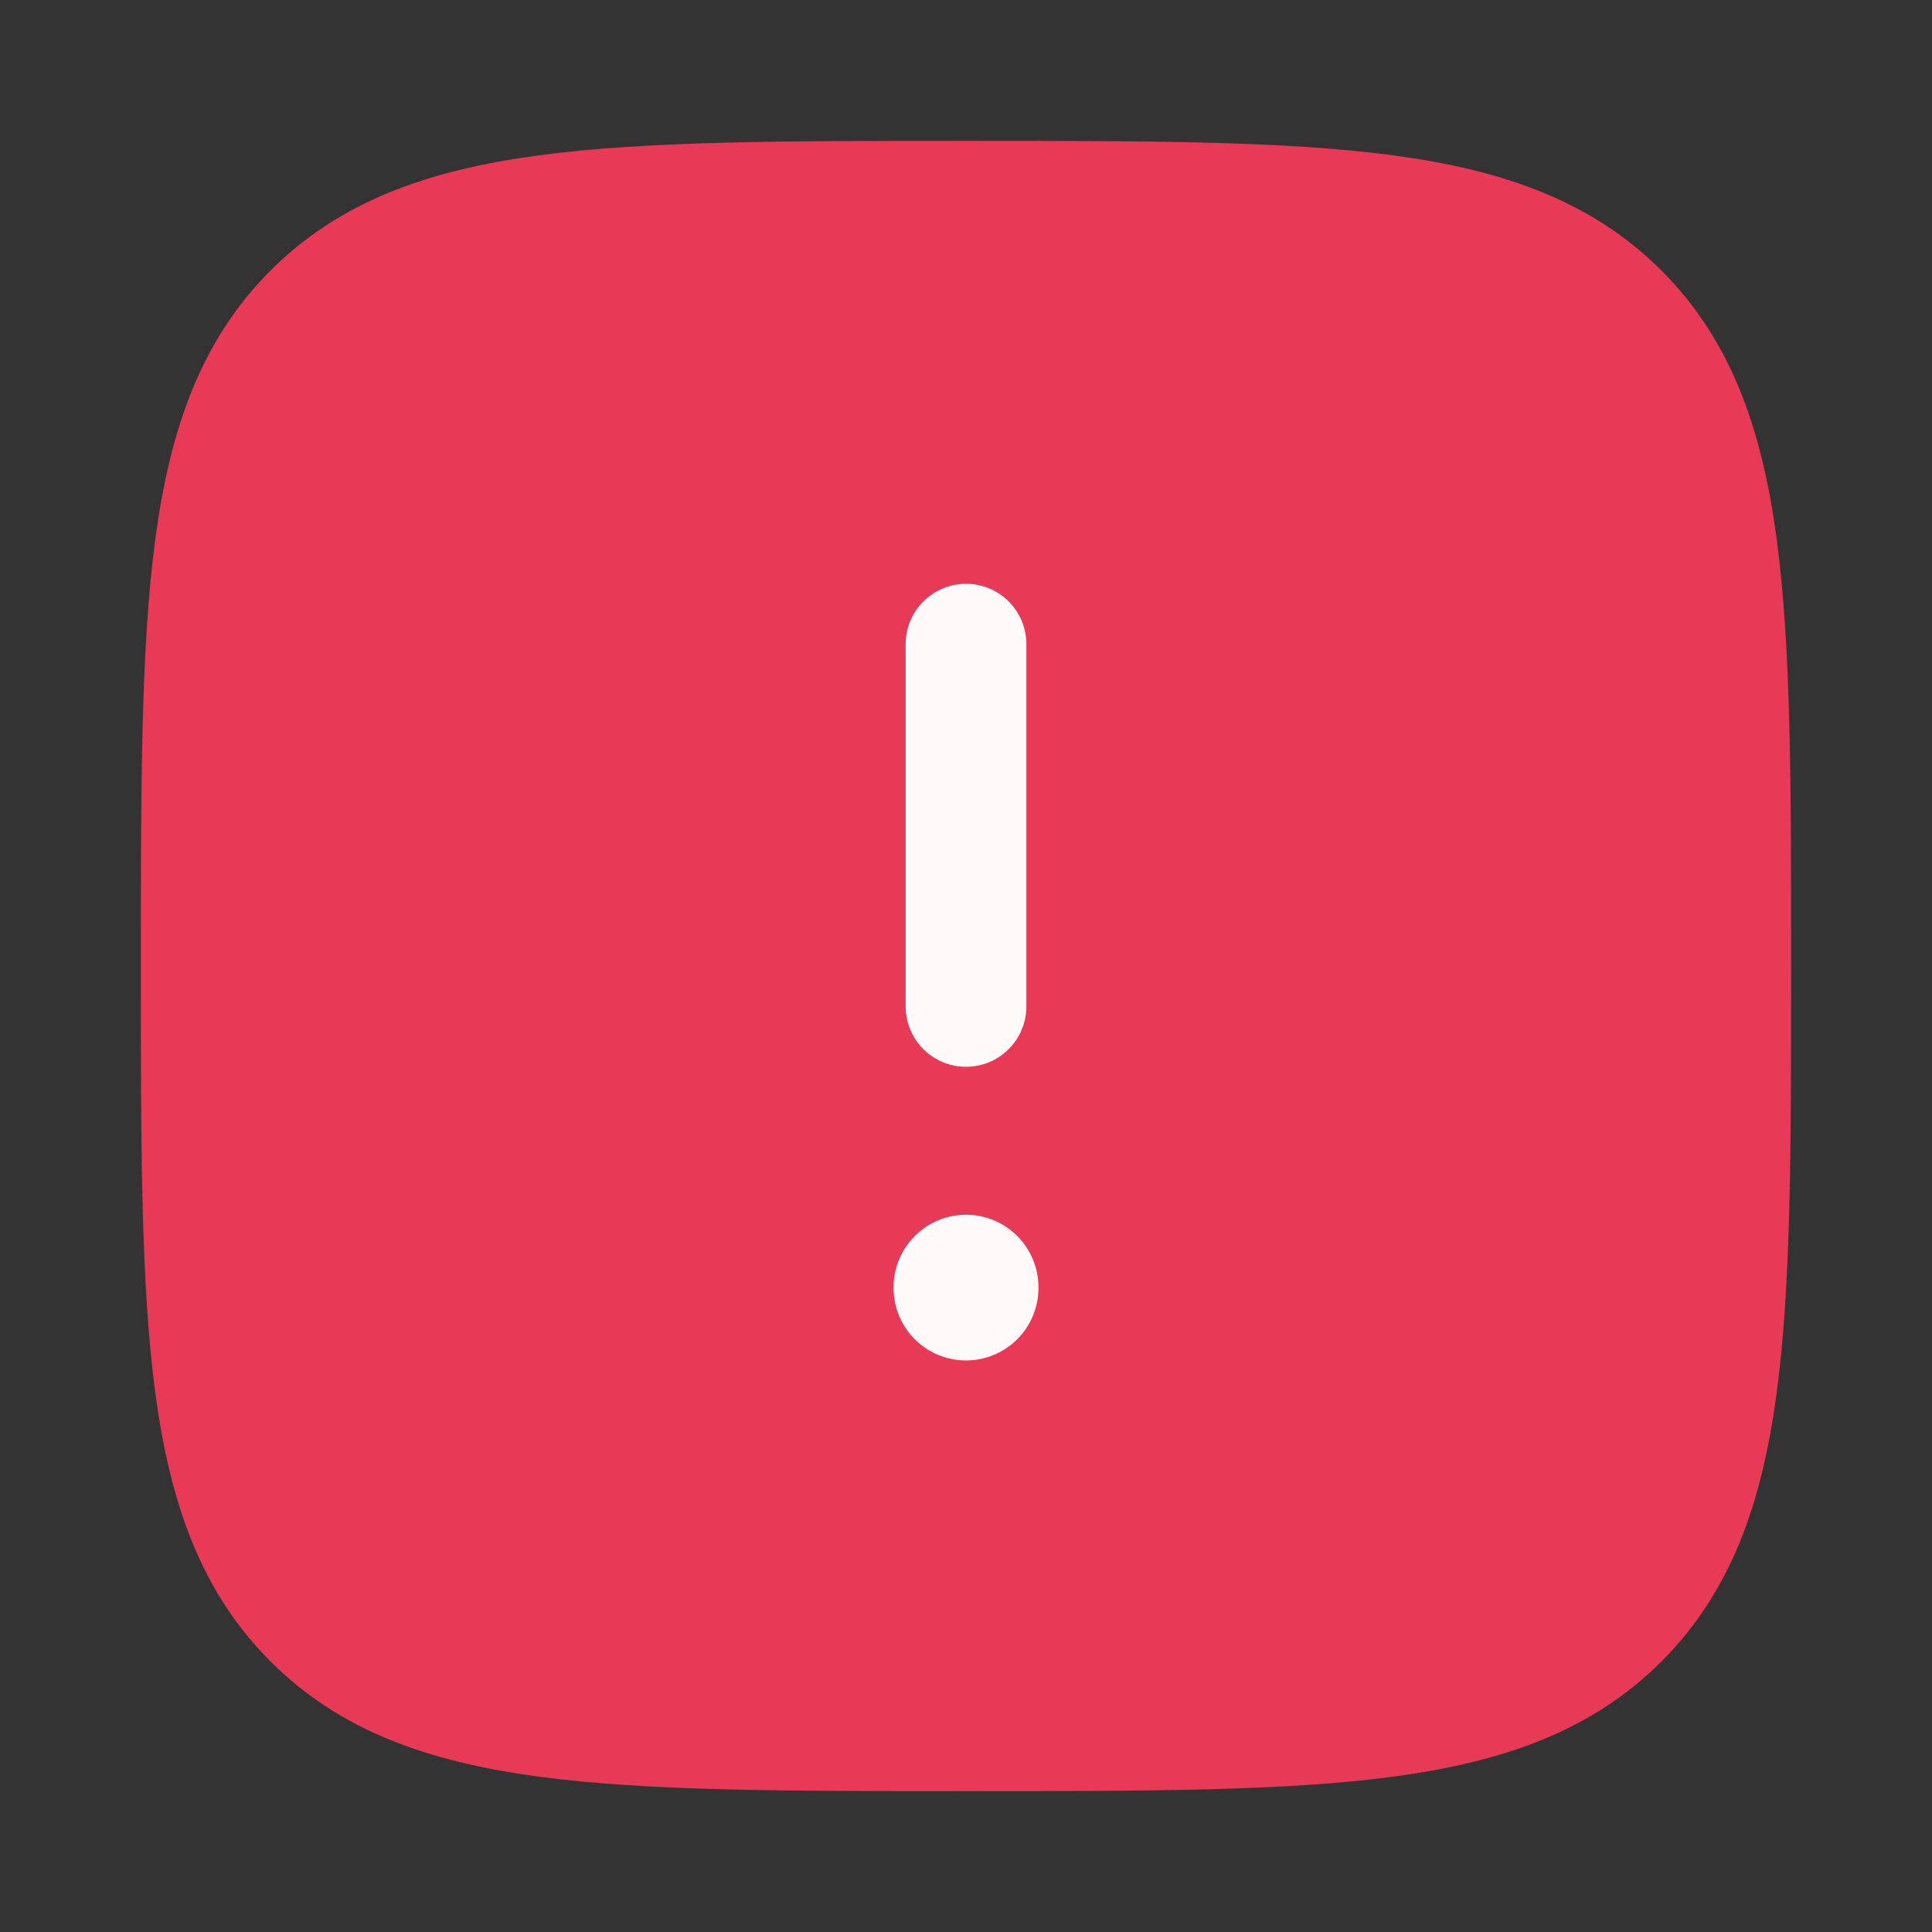 <svg width="24" height="24" viewBox="0 0 24 24" fill="none" xmlns="http://www.w3.org/2000/svg">
<rect x="0" y="0" width="24" height="24" fill="#333333" stroke="none"/>
<path d="M2.5 12C2.5 7.522 2.5 5.282 3.891 3.891C5.282 2.5 7.522 2.5 12 2.5C16.478 2.5 18.718 2.5 20.109 3.891C21.5 5.282 21.5 7.522 21.5 12C21.5 16.478 21.5 18.718 20.109 20.109C18.718 21.5 16.478 21.5 12 21.5C7.522 21.5 5.282 21.5 3.891 20.109C2.5 18.718 2.5 16.478 2.5 12Z" fill="#E83A57" stroke="#E83A57" stroke-width="1.5" stroke-linecap="round" stroke-linejoin="round"/>
<path d="M12 8.002V12.502" stroke="#FFFAFA" stroke-width="1.5" stroke-linecap="round" stroke-linejoin="round"/>
<path d="M12 15.99V16" stroke="#FFFAFA" stroke-width="1.8" stroke-linecap="round" stroke-linejoin="round"/>
</svg>
